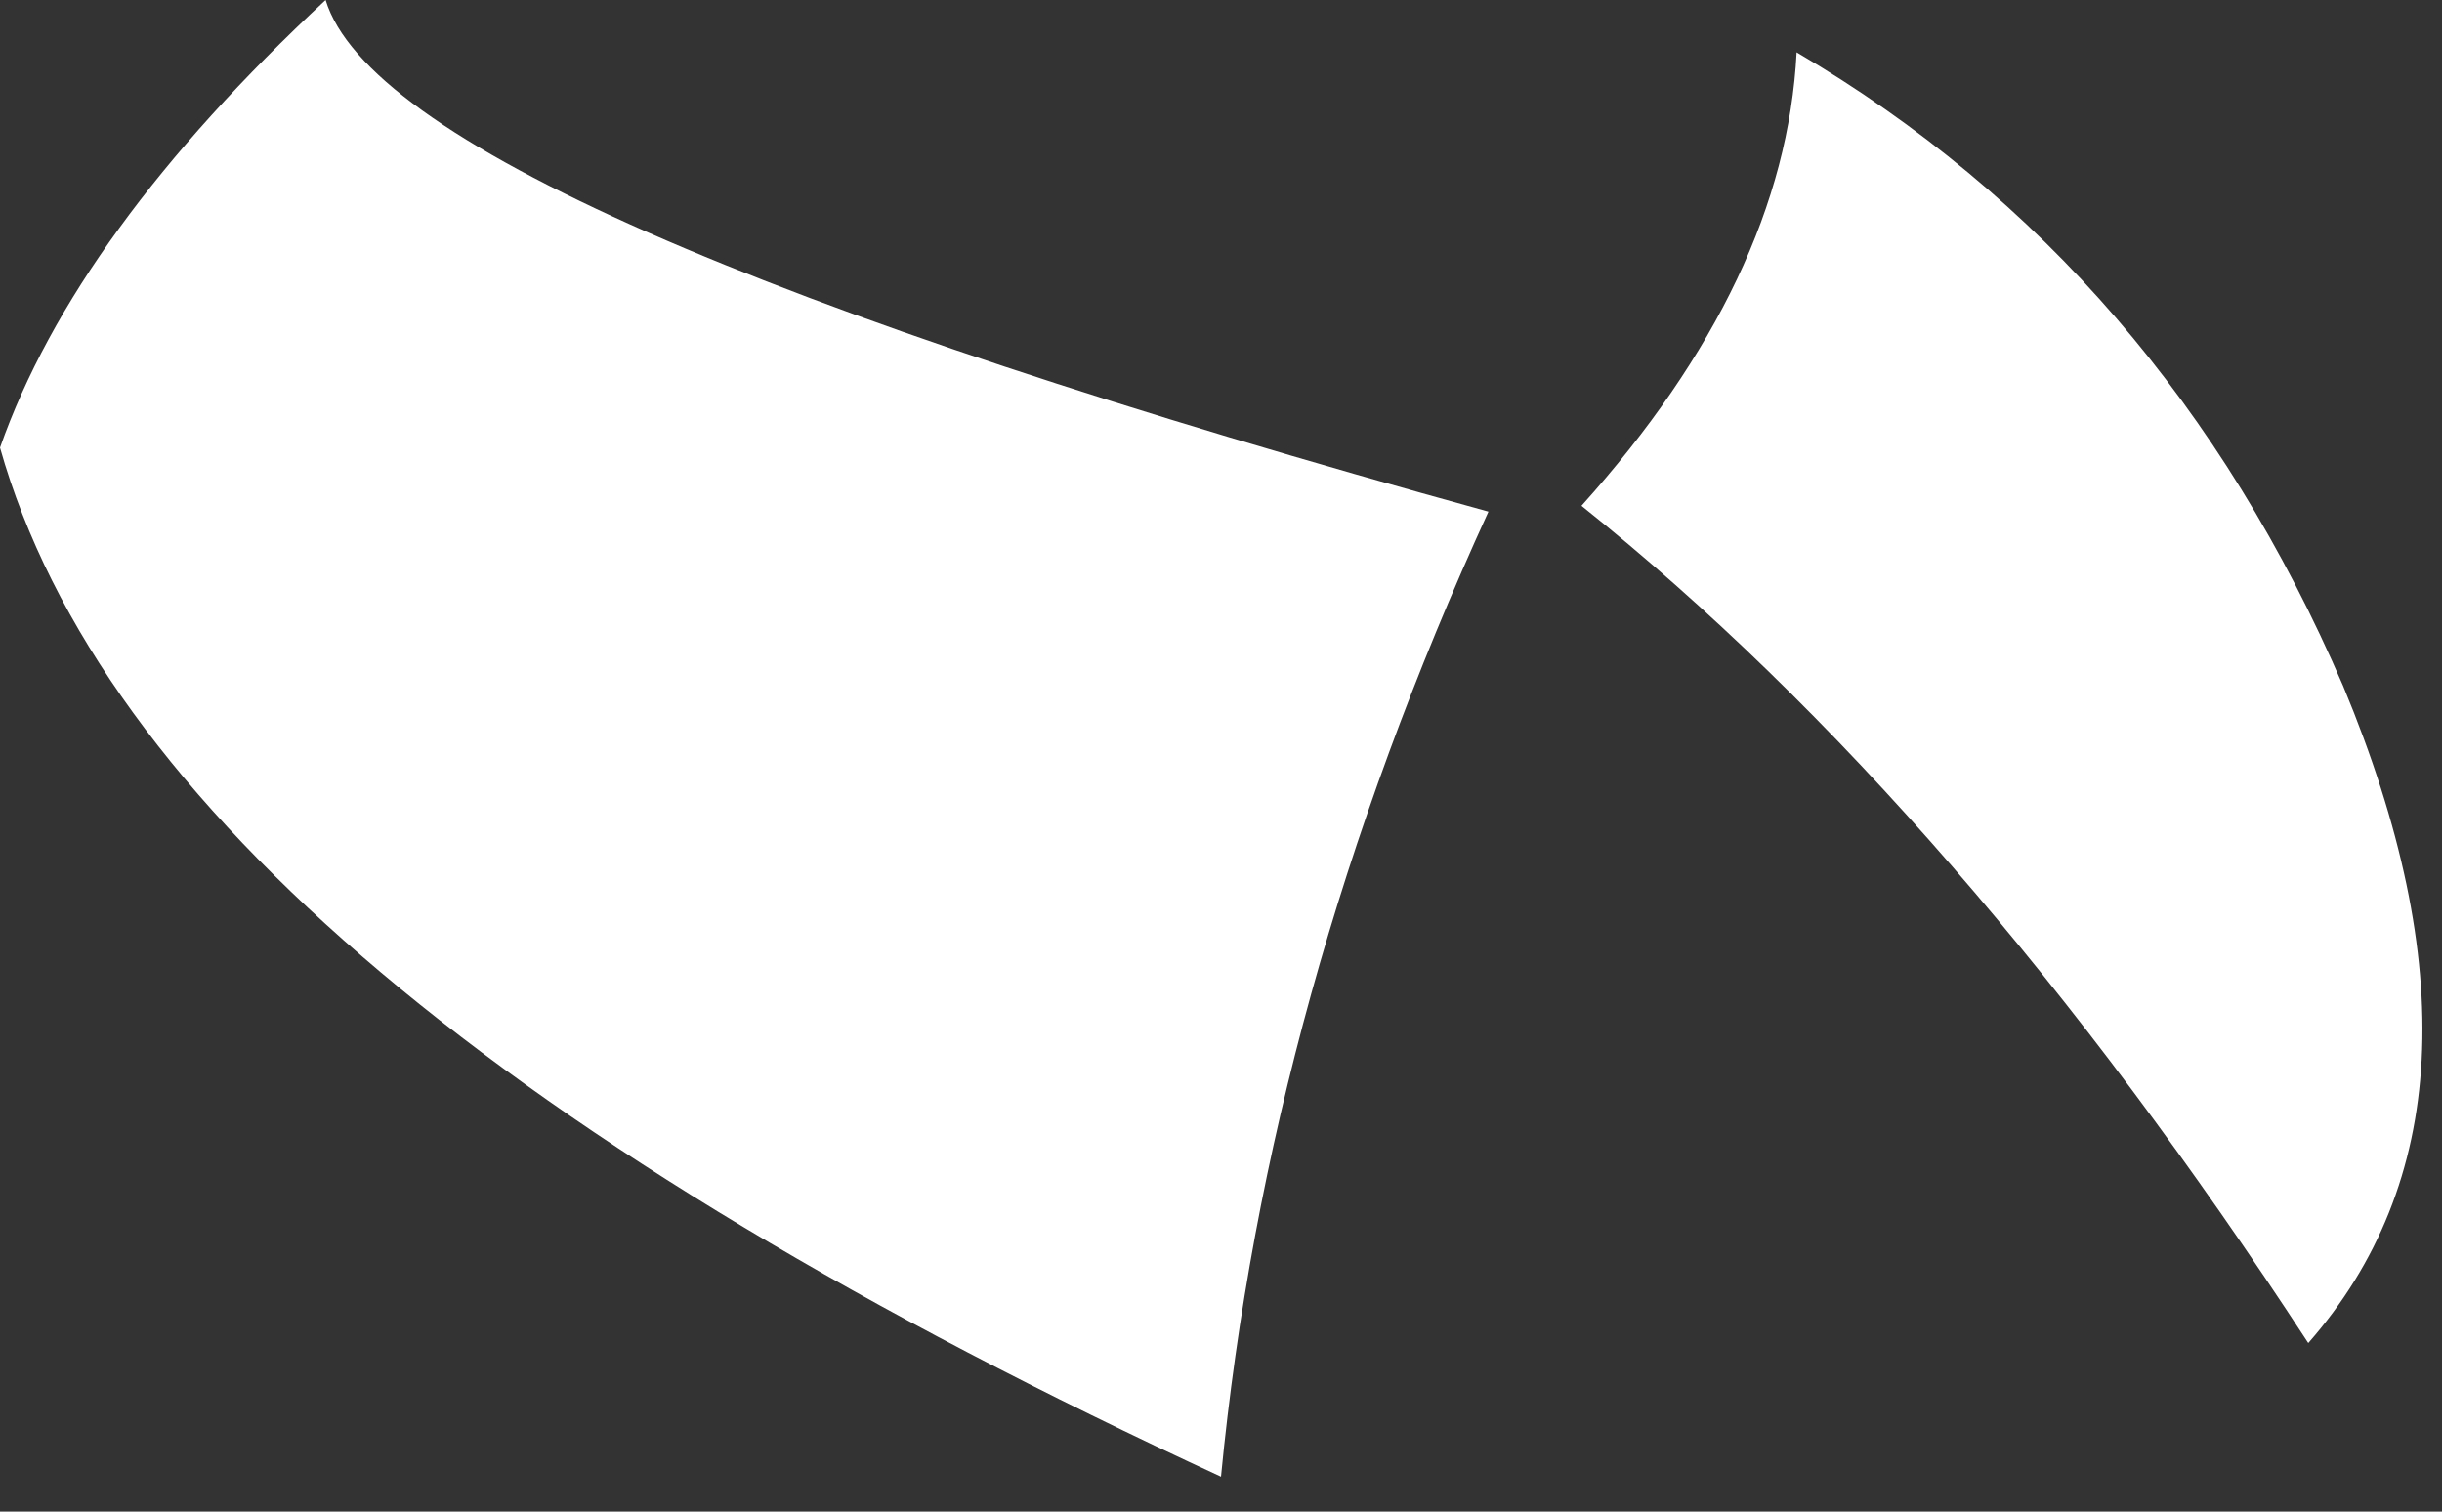 <?xml version="1.0" encoding="utf-8"?>
<svg version="1.1" id="Layer_1"
xmlns="http://www.w3.org/2000/svg"
xmlns:xlink="http://www.w3.org/1999/xlink"
xmlns:author="http://www.sothink.com"
width="21px" height="13px"
xml:space="preserve">
<rect width="100%" height="100%" fill="#333333" stroke="none"/>
<g id="7098" transform="matrix(1, 0, 0, 1, 10.4, 6.35)">
<path style="fill:#FFFFFF;fill-opacity:1" d="M3.2,-2Q4.95 -3.95 5.05 -5.9Q8.2 -4.05 9.75 -0.45Q11.25 3.15 9.45 5.2Q6.45 0.6 3.2 -2M-7.6,-6.35Q-7.05 -4.55 2.4 -1.95Q0.5 2.2 0.1 6.35Q-9.1 2.1 -10.4 -2.5Q-9.75 -4.35 -7.6 -6.35" />
</g>
</svg>
